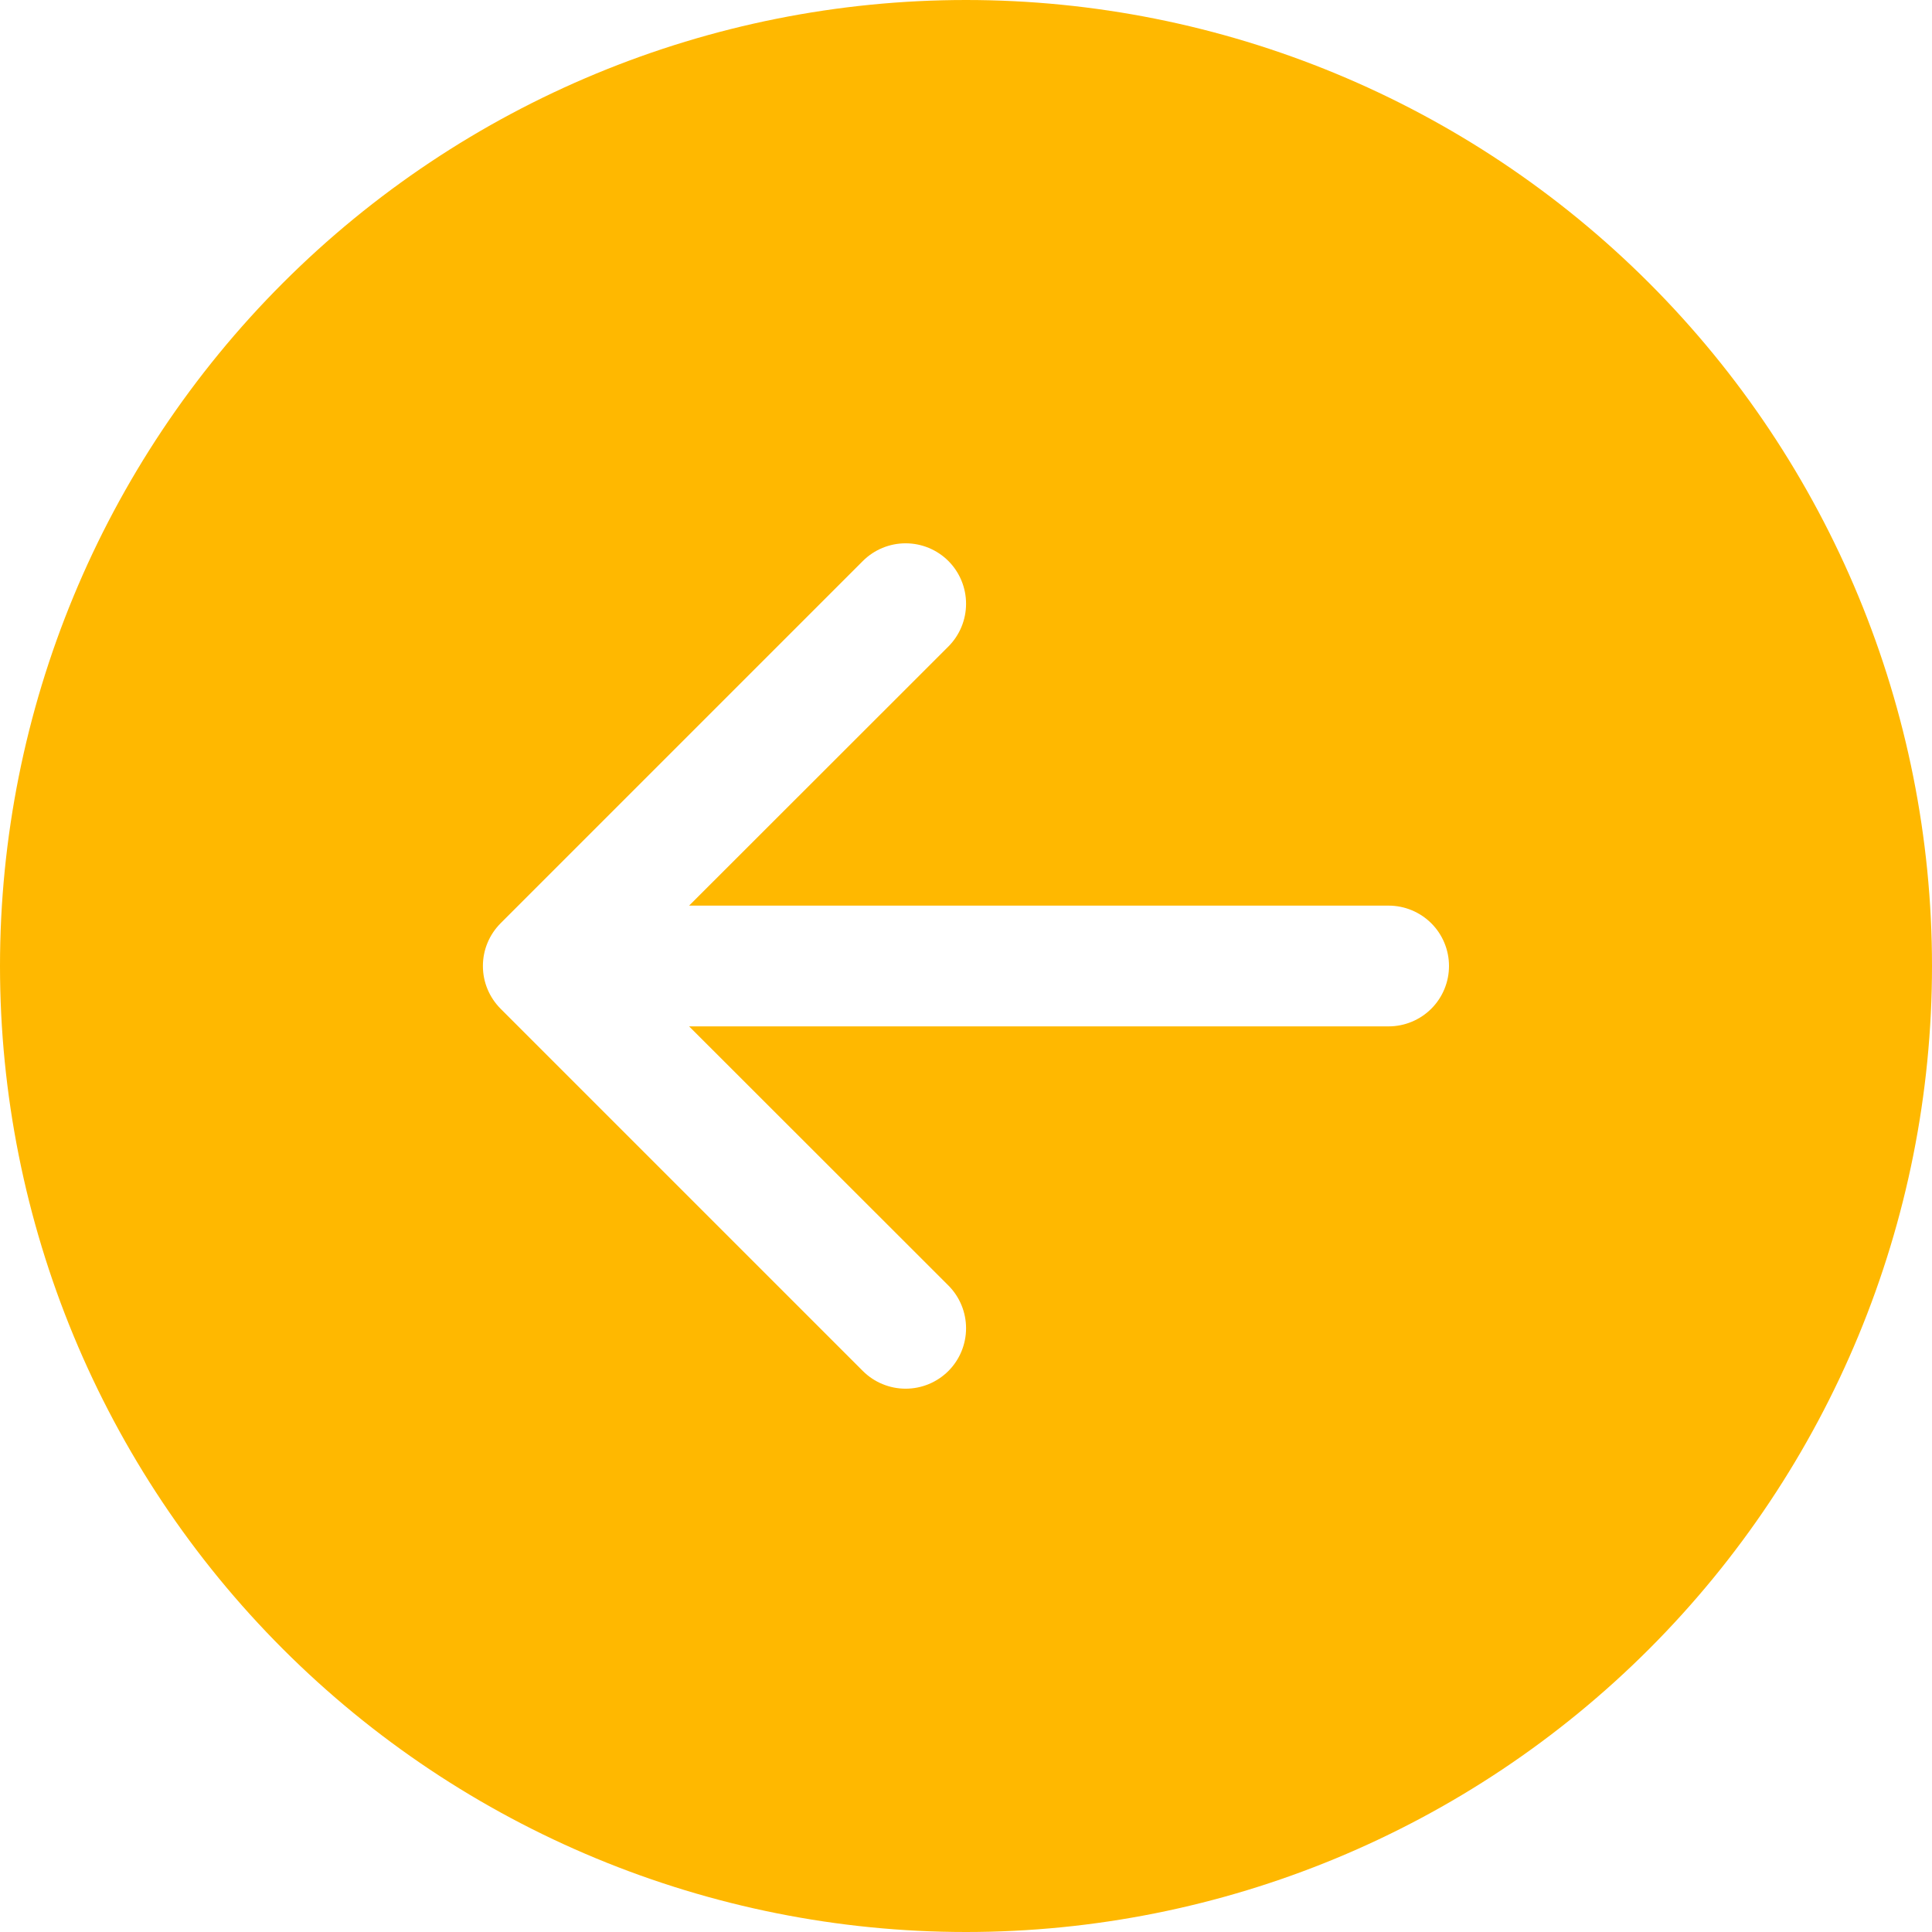<svg width="60" height="60" viewBox="0 0 60 60" fill="none" xmlns="http://www.w3.org/2000/svg">
<path d="M30 60C22.044 60 14.413 56.839 8.787 51.213C3.161 45.587 -1.65913e-06 37.956 -1.31134e-06 30C-9.63552e-07 22.044 3.161 14.413 8.787 8.787C14.413 3.161 22.044 -1.65913e-06 30 -1.31134e-06C37.956 -9.63552e-07 45.587 3.161 51.213 8.787C56.839 14.413 60 22.044 60 30C60 37.956 56.839 45.587 51.213 51.213C45.587 56.839 37.956 60 30 60ZM43.125 31.875C43.622 31.875 44.099 31.677 44.451 31.326C44.803 30.974 45 30.497 45 30C45 29.503 44.803 29.026 44.451 28.674C44.099 28.323 43.622 28.125 43.125 28.125L21.401 28.125L29.453 20.078C29.805 19.725 30.002 19.248 30.002 18.75C30.002 18.252 29.805 17.775 29.453 17.422C29.1 17.07 28.623 16.873 28.125 16.873C27.627 16.873 27.15 17.07 26.797 17.422L15.547 28.672C15.373 28.847 15.234 29.054 15.14 29.281C15.045 29.509 14.997 29.753 14.997 30C14.997 30.247 15.045 30.491 15.14 30.719C15.234 30.946 15.373 31.153 15.547 31.328L26.797 42.578C27.15 42.93 27.627 43.127 28.125 43.127C28.623 43.127 29.1 42.93 29.453 42.578C29.805 42.225 30.002 41.748 30.002 41.25C30.002 40.752 29.805 40.275 29.453 39.922L21.401 31.875L43.125 31.875Z" fill="#FFB800"/>
</svg>
